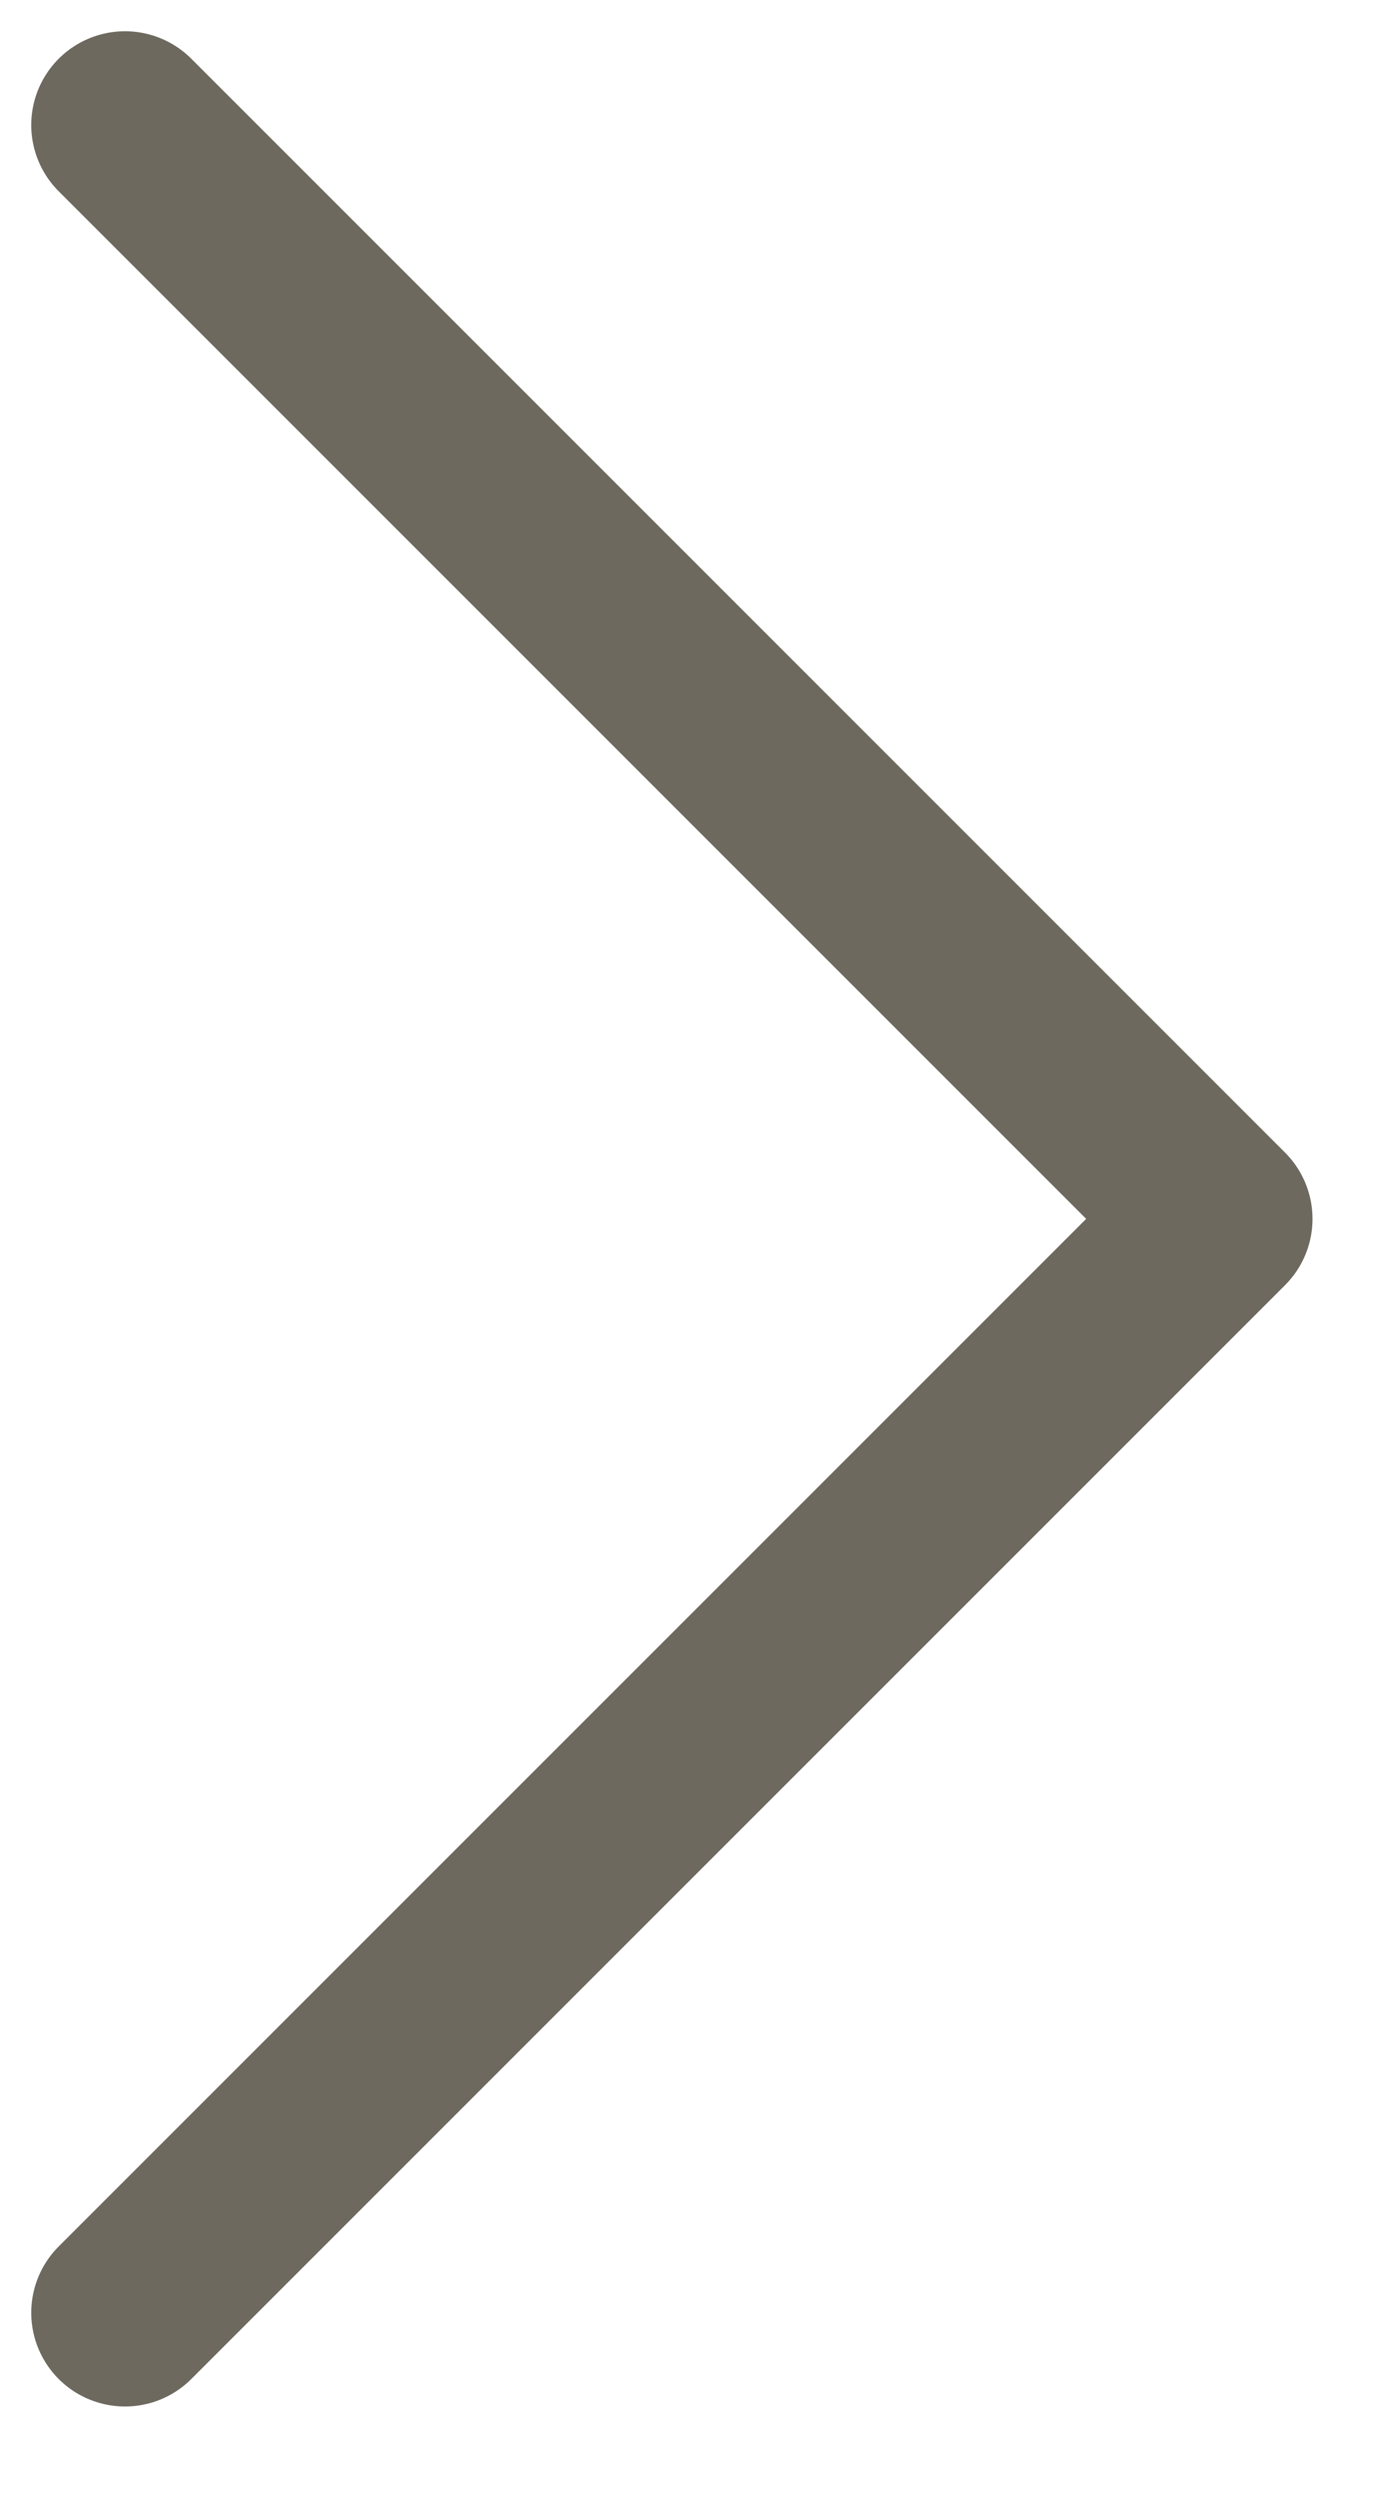<svg width="11" height="20" viewBox="0 0 11 20" fill="none" xmlns="http://www.w3.org/2000/svg">
<path d="M1 1L9.75 9.75L1 18.5" stroke="#6D695E" stroke-width="1.5" stroke-linecap="round" stroke-linejoin="round"/>
</svg>
